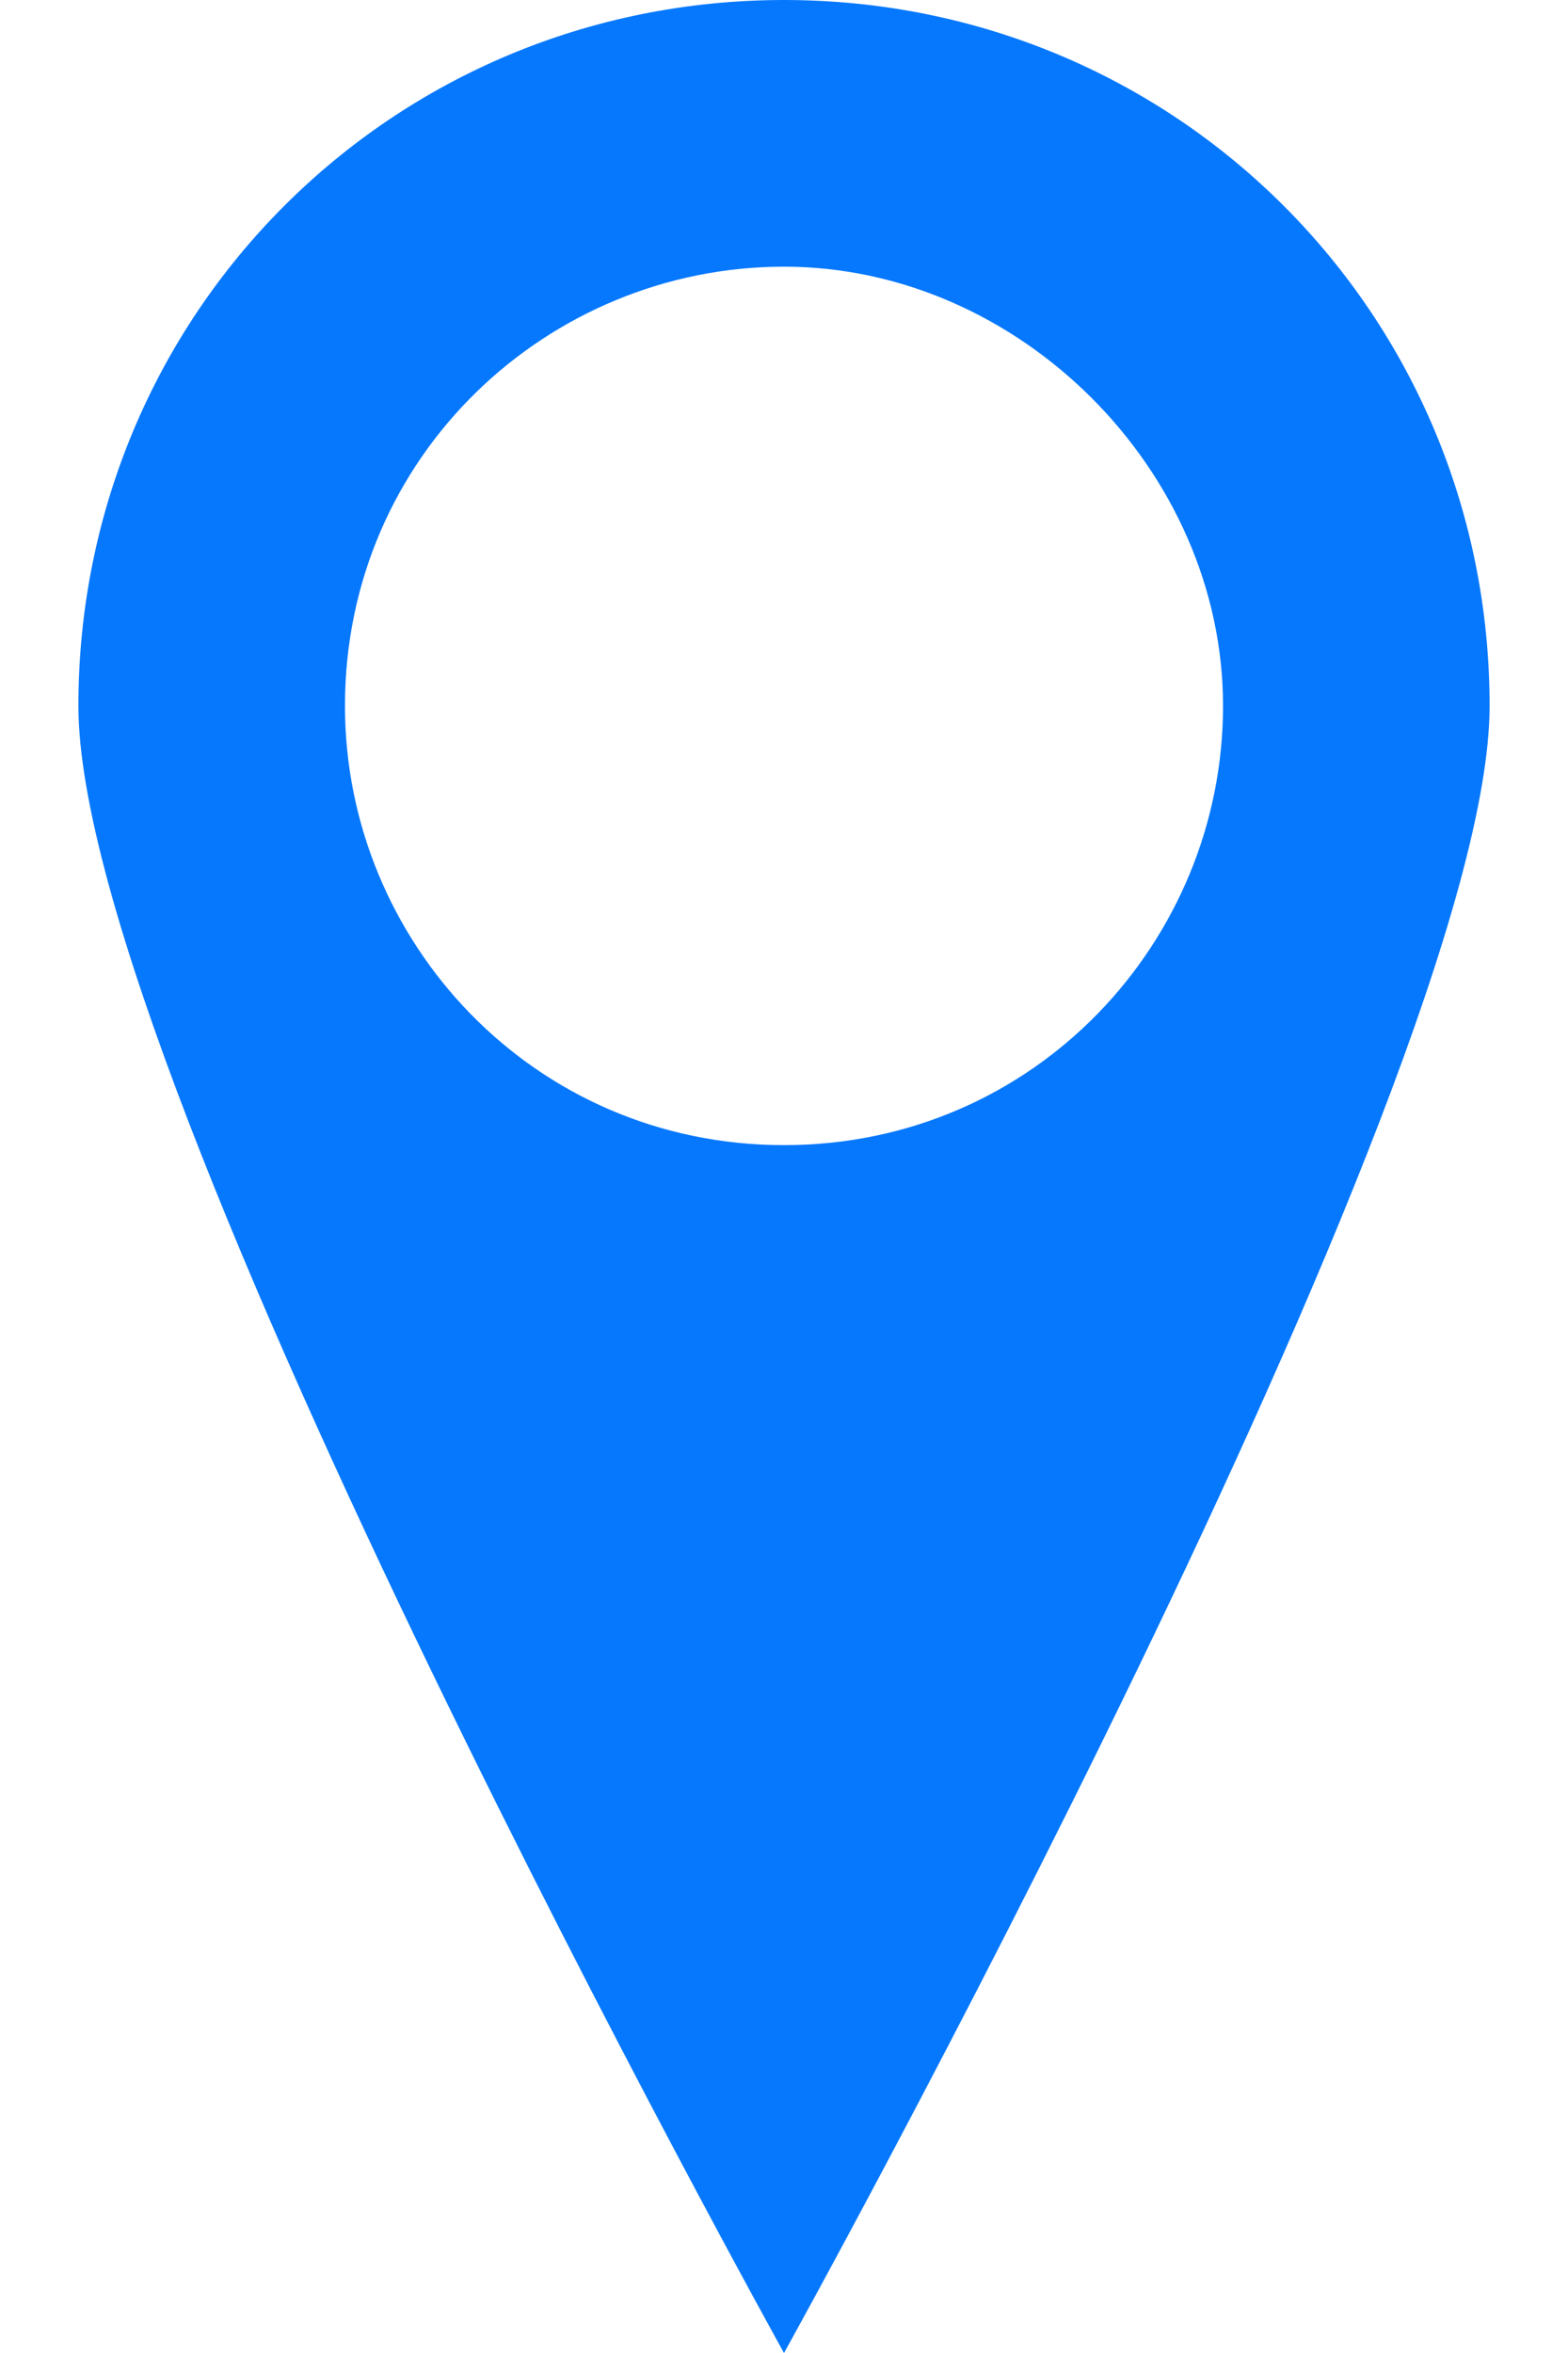 <?xml version="1.0" encoding="utf-8"?>
<!-- Generator: Adobe Illustrator 19.1.0, SVG Export Plug-In . SVG Version: 6.00 Build 0)  -->
<svg version="1.1" id="Layer_1" xmlns="http://www.w3.org/2000/svg" xmlns:xlink="http://www.w3.org/1999/xlink" x="0px" y="0px"
	 viewBox="-41 45 10 15" style="enable-background:new -41 45 10 15;" xml:space="preserve">
<style type="text/css">
	.st0{fill:#0678FD;}
</style>
<path class="st0" d="M-36,45c-2.5,0-4.5,2-4.5,4.5C-40.5,51.9-36,60-36,60s4.5-8.1,4.5-10.5C-31.5,47-33.5,45-36,45z M-36,52.3
	c-1.6,0-2.8-1.3-2.8-2.8c0-1.6,1.3-2.8,2.8-2.8s2.8,1.3,2.8,2.8S-34.4,52.3-36,52.3z"/>
</svg>
